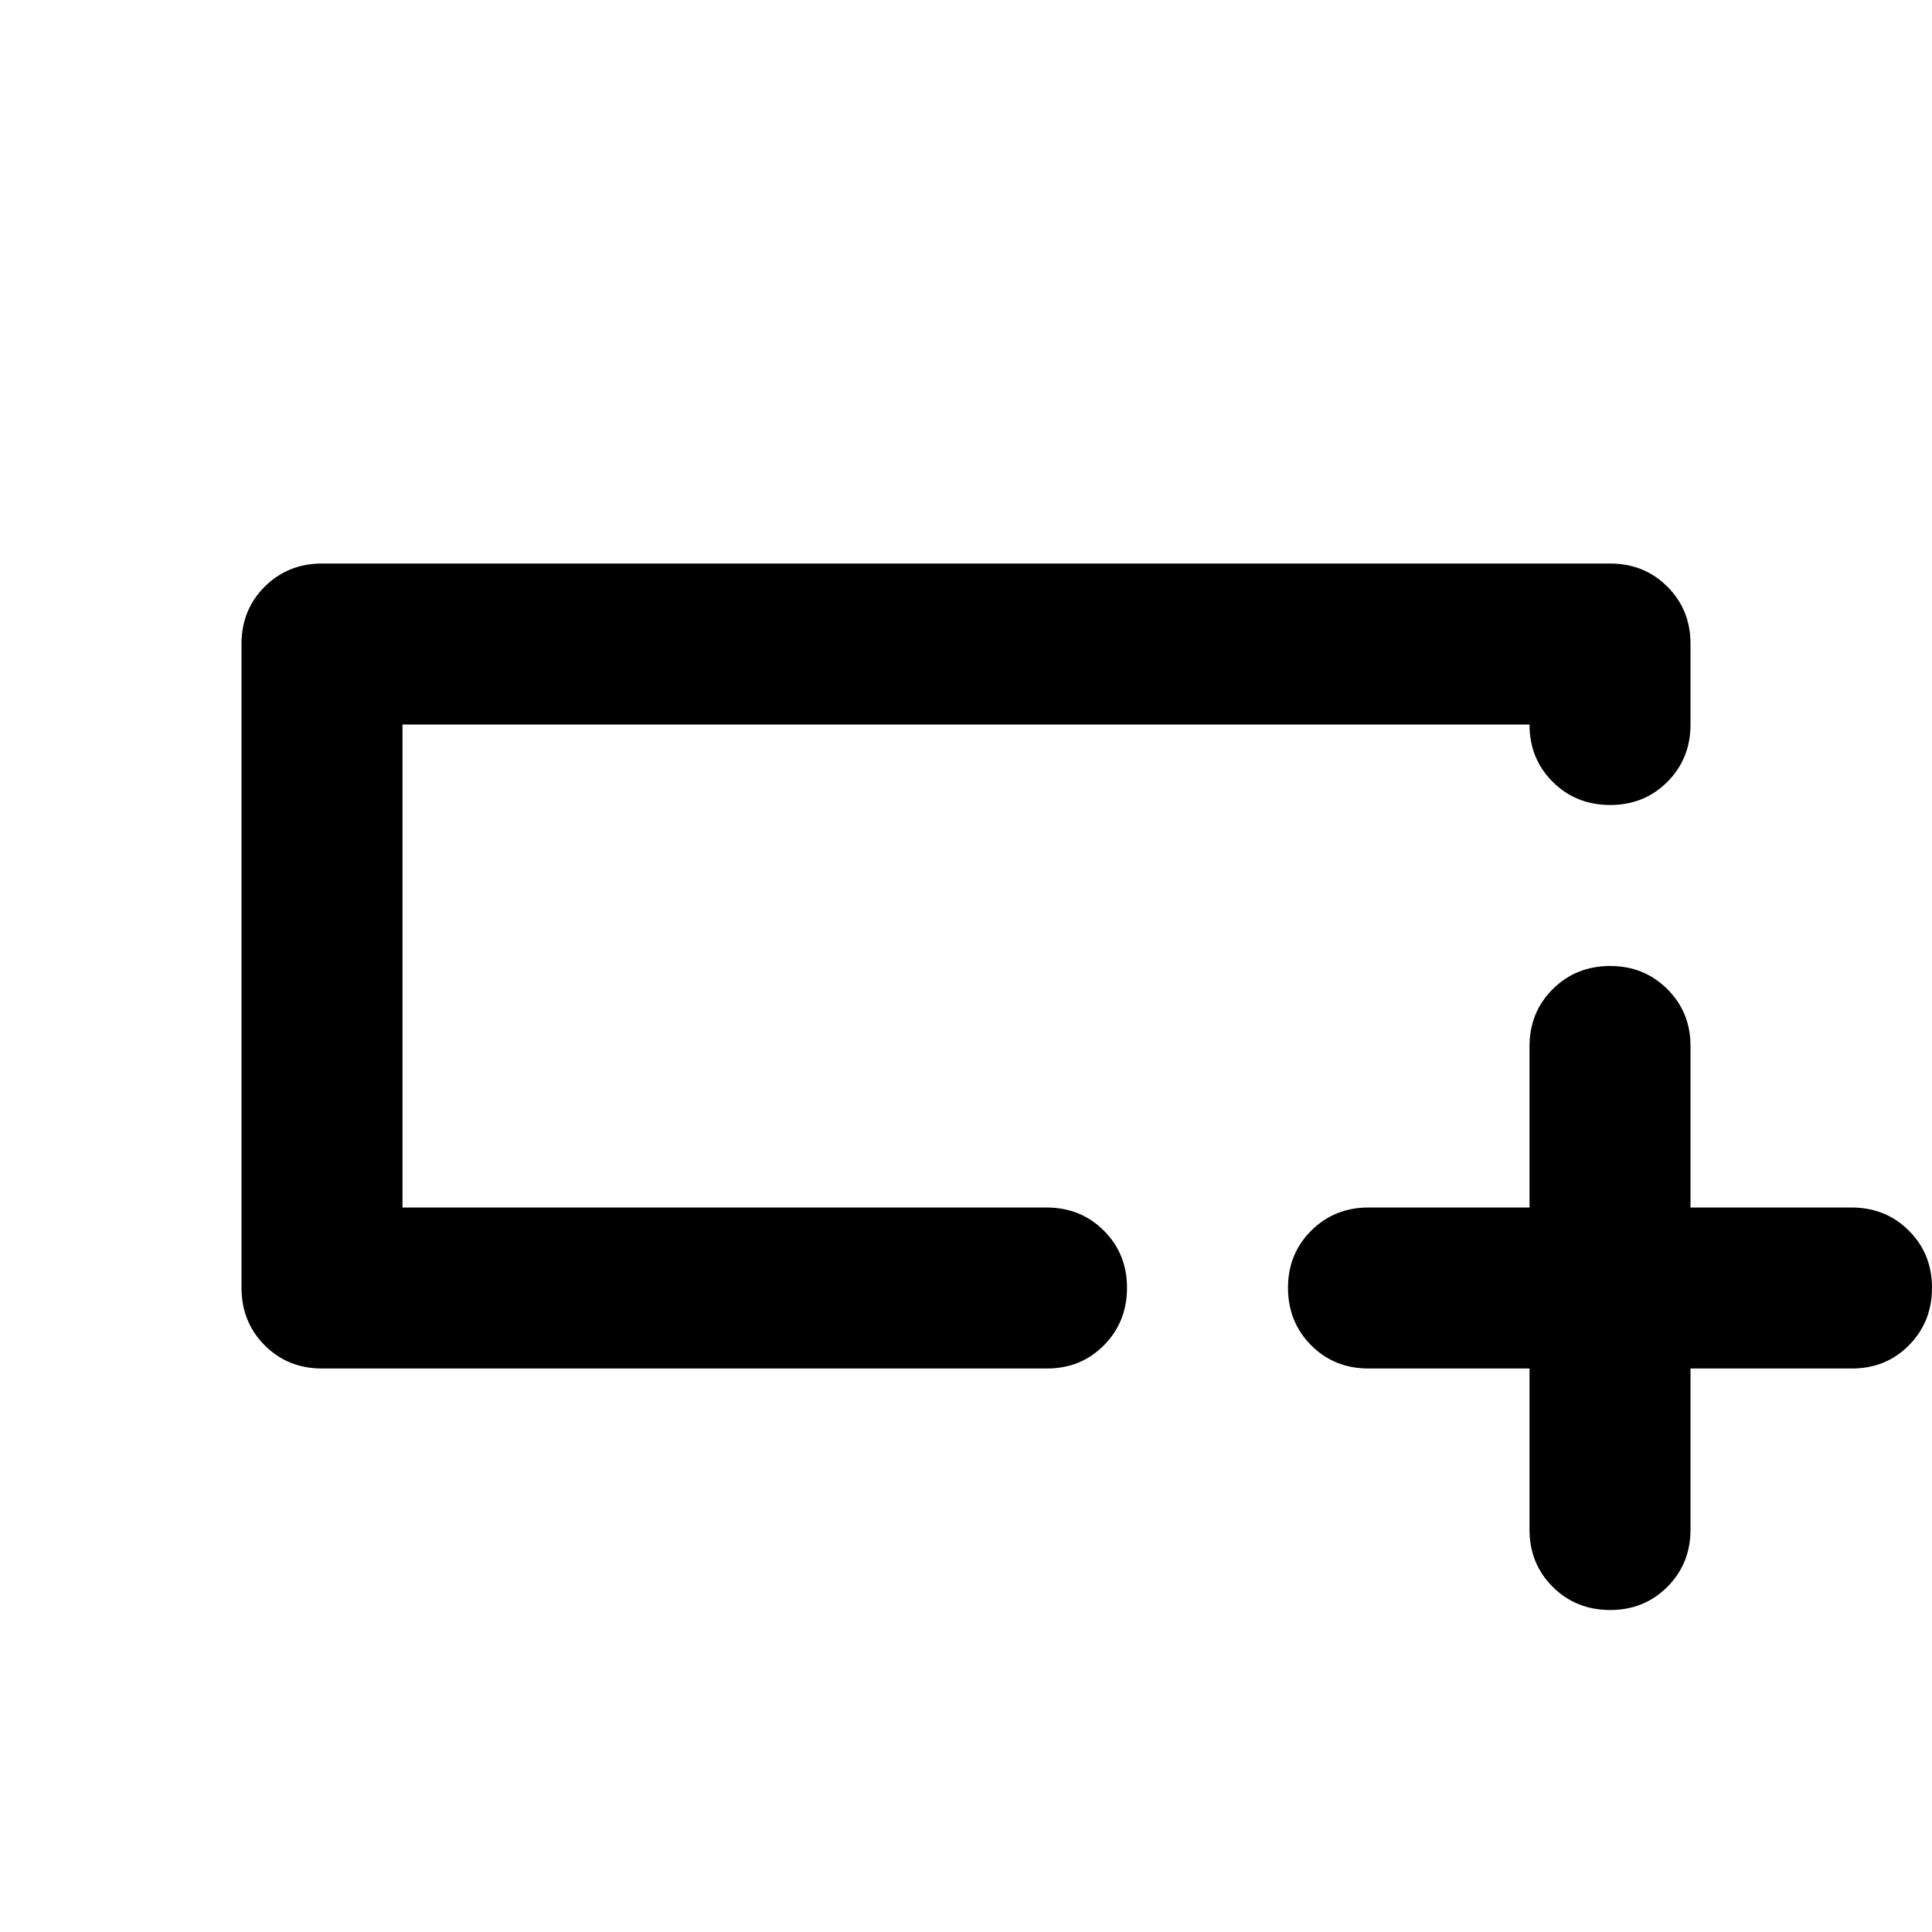 <svg xmlns="http://www.w3.org/2000/svg" width="3em" height="3em" viewBox="0 0 24 24"><path fill="currentColor" d="M4 17q-.425 0-.712-.288T3 16V8q0-.425.288-.712T4 7h16q.425 0 .713.288T21 8v1q0 .425-.288.713T20 10t-.712-.288T19 9H5v6h8q.425 0 .713.288T14 16t-.288.713T13 17zm1-2V9zm14 2h-2q-.425 0-.712-.288T16 16t.288-.712T17 15h2v-2q0-.425.288-.712T20 12t.713.288T21 13v2h2q.425 0 .713.288T24 16t-.288.713T23 17h-2v2q0 .425-.288.713T20 20t-.712-.288T19 19z"/></svg>